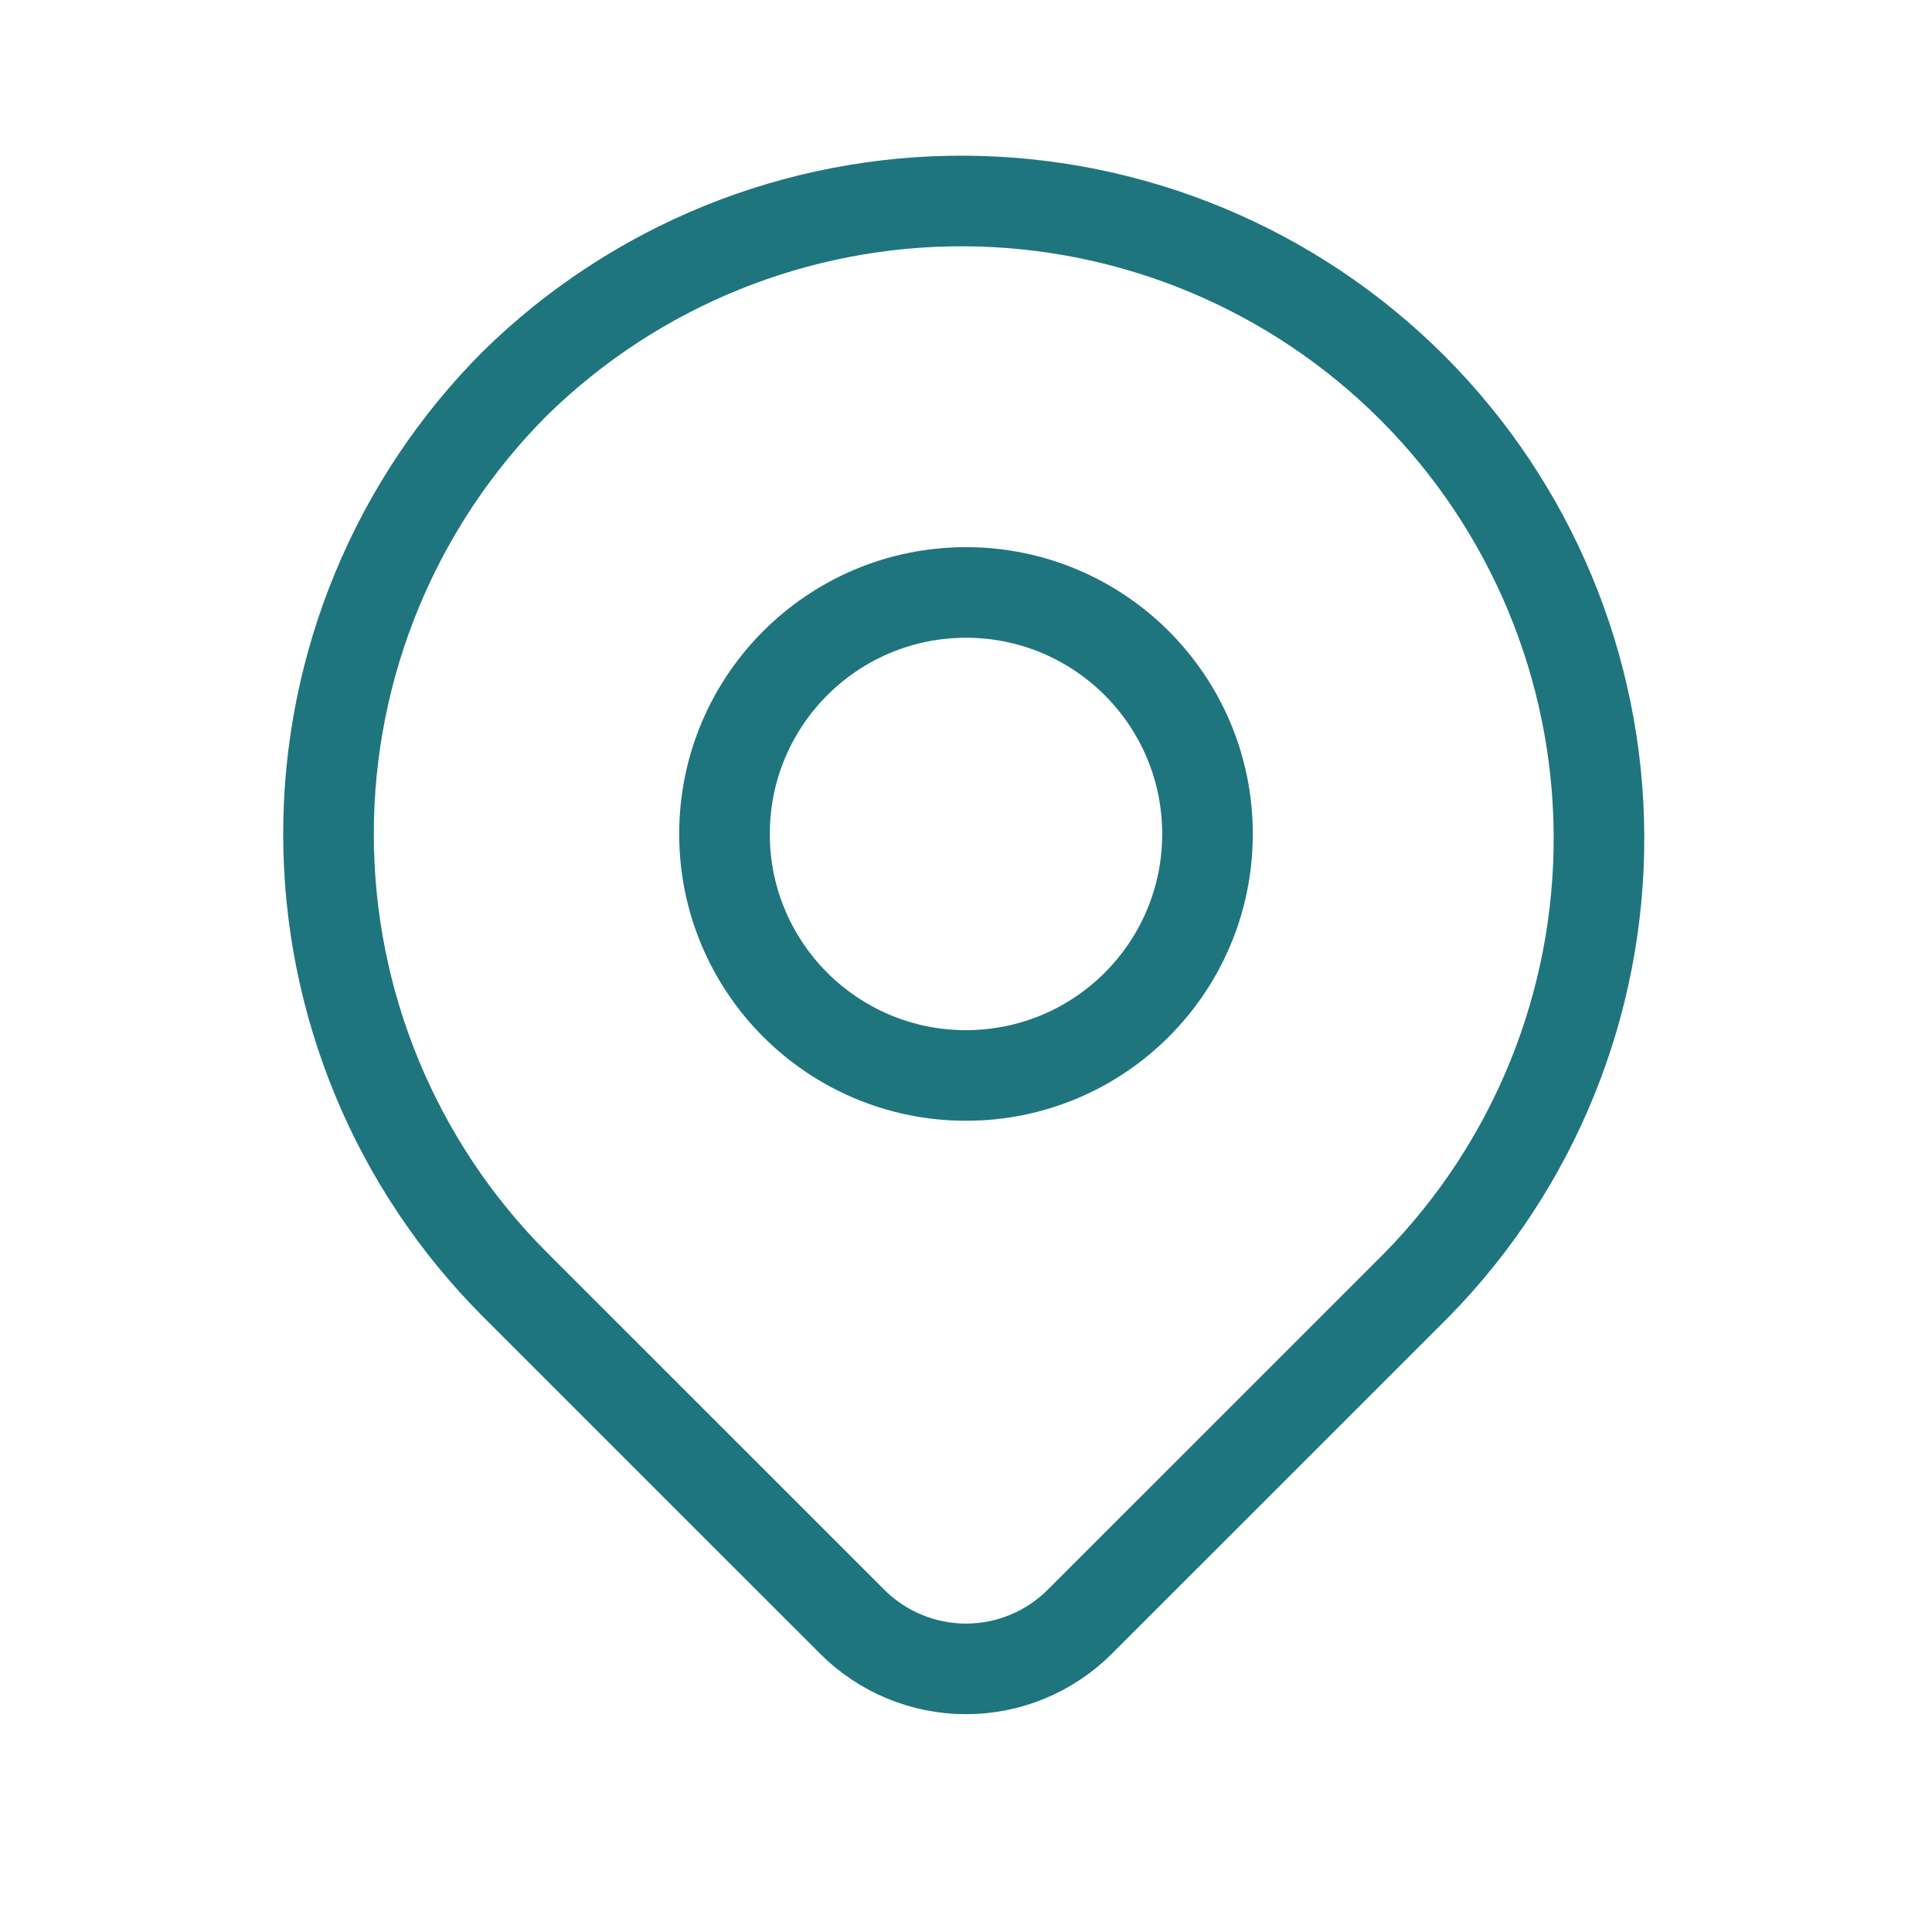 <svg width="32" height="32" viewBox="0 0 32 32" fill="none" xmlns="http://www.w3.org/2000/svg">
<path d="M8.533 6.347C10.52 4.399 13.196 3.315 15.978 3.329C18.76 3.343 21.424 4.454 23.392 6.422C25.359 8.389 26.47 11.053 26.484 13.835C26.498 16.618 25.414 19.293 23.467 21.28L17.885 26.861C17.385 27.361 16.707 27.642 16 27.642C15.293 27.642 14.615 27.361 14.115 26.861L8.533 21.28C6.553 19.3 5.441 16.614 5.441 13.813C5.441 11.013 6.553 8.327 8.533 6.347Z" stroke="#27929E" stroke-width="1.5" stroke-linejoin="round"/>
<path d="M8.533 6.347C10.52 4.399 13.196 3.315 15.978 3.329C18.76 3.343 21.424 4.454 23.392 6.422C25.359 8.389 26.47 11.053 26.484 13.835C26.498 16.618 25.414 19.293 23.467 21.28L17.885 26.861C17.385 27.361 16.707 27.642 16 27.642C15.293 27.642 14.615 27.361 14.115 26.861L8.533 21.28C6.553 19.3 5.441 16.614 5.441 13.813C5.441 11.013 6.553 8.327 8.533 6.347Z" stroke="black" stroke-opacity="0.2" stroke-width="1.5" stroke-linejoin="round"/>
<path d="M16 17.813C18.209 17.813 20 16.023 20 13.813C20 11.604 18.209 9.813 16 9.813C13.791 9.813 12 11.604 12 13.813C12 16.023 13.791 17.813 16 17.813Z" stroke="#27929E" stroke-width="1.5" stroke-linecap="round" stroke-linejoin="round"/>
<path d="M16 17.813C18.209 17.813 20 16.023 20 13.813C20 11.604 18.209 9.813 16 9.813C13.791 9.813 12 11.604 12 13.813C12 16.023 13.791 17.813 16 17.813Z" stroke="black" stroke-opacity="0.2" stroke-width="1.5" stroke-linecap="round" stroke-linejoin="round"/>
</svg>
